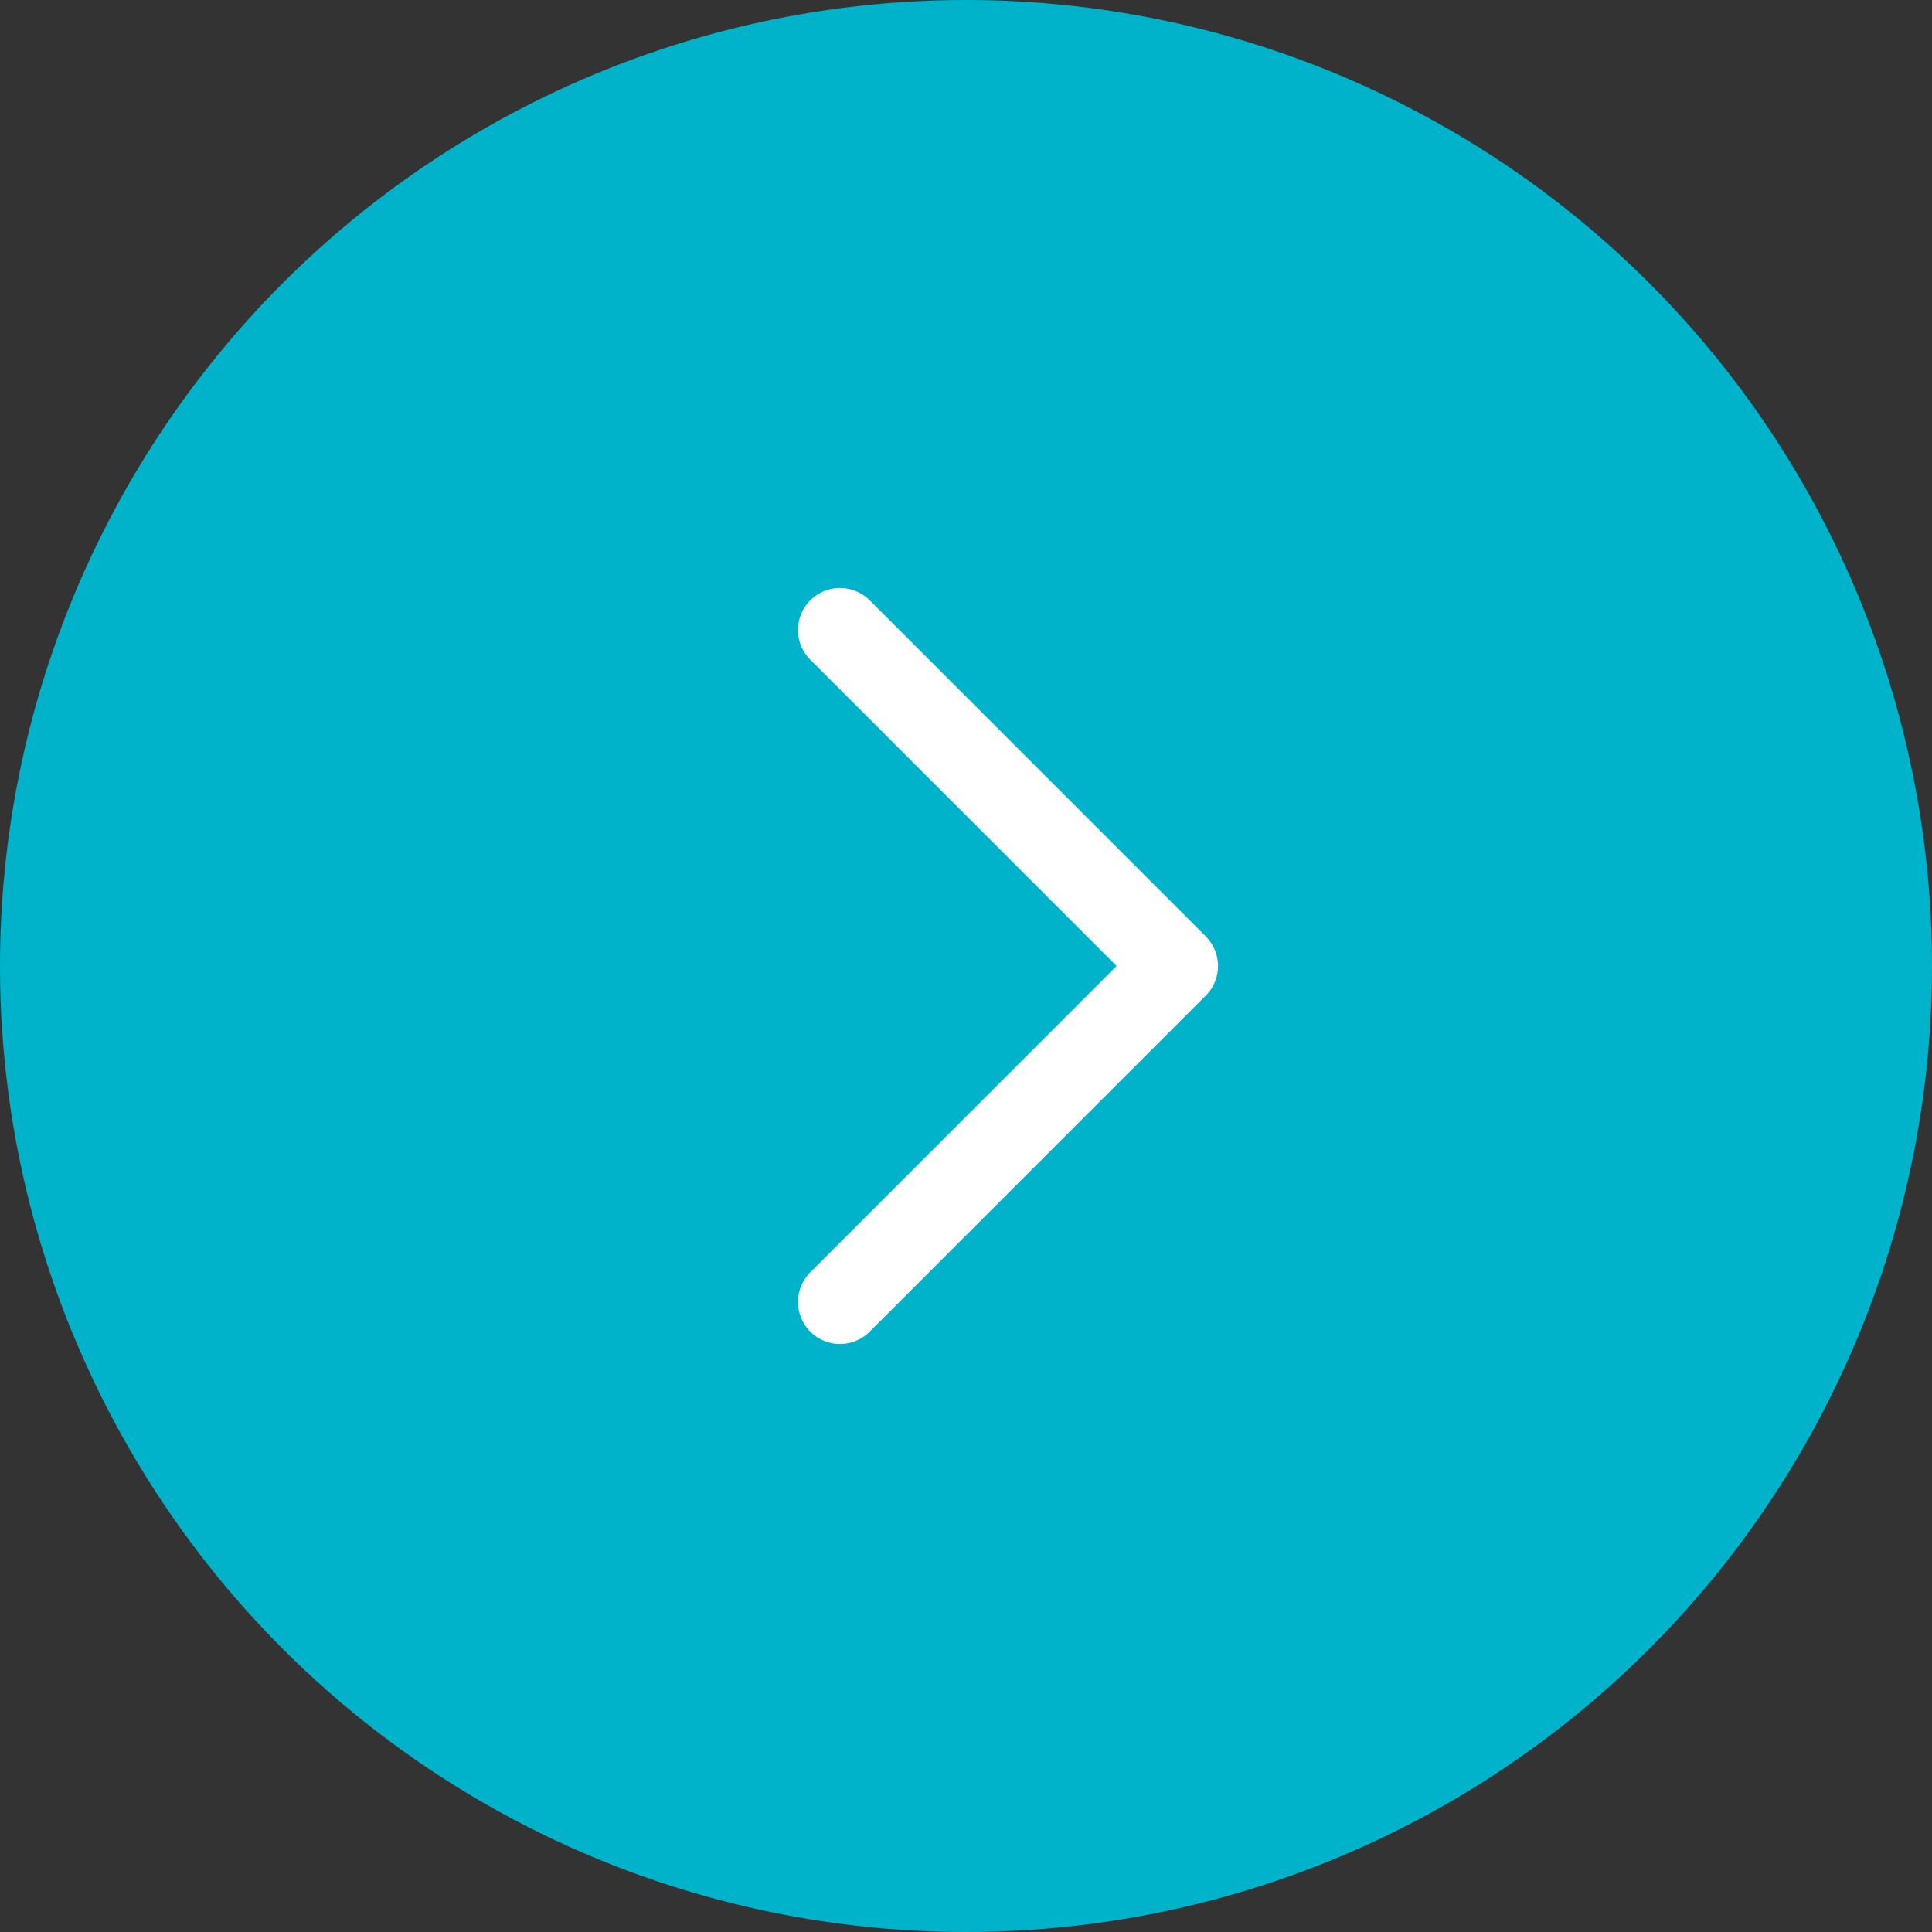<svg width="46" height="46" viewBox="0 0 46 46" fill="none" xmlns="http://www.w3.org/2000/svg">
<rect x="0" y="0" width="46" height="46" fill="#333333" stroke="none"/>
<circle cx="23" cy="23" r="23" fill="#00B3CA"/>
<path d="M20 31L28 23L20 15" stroke="white" stroke-width="2" stroke-linecap="round" stroke-linejoin="round"/>
</svg>
